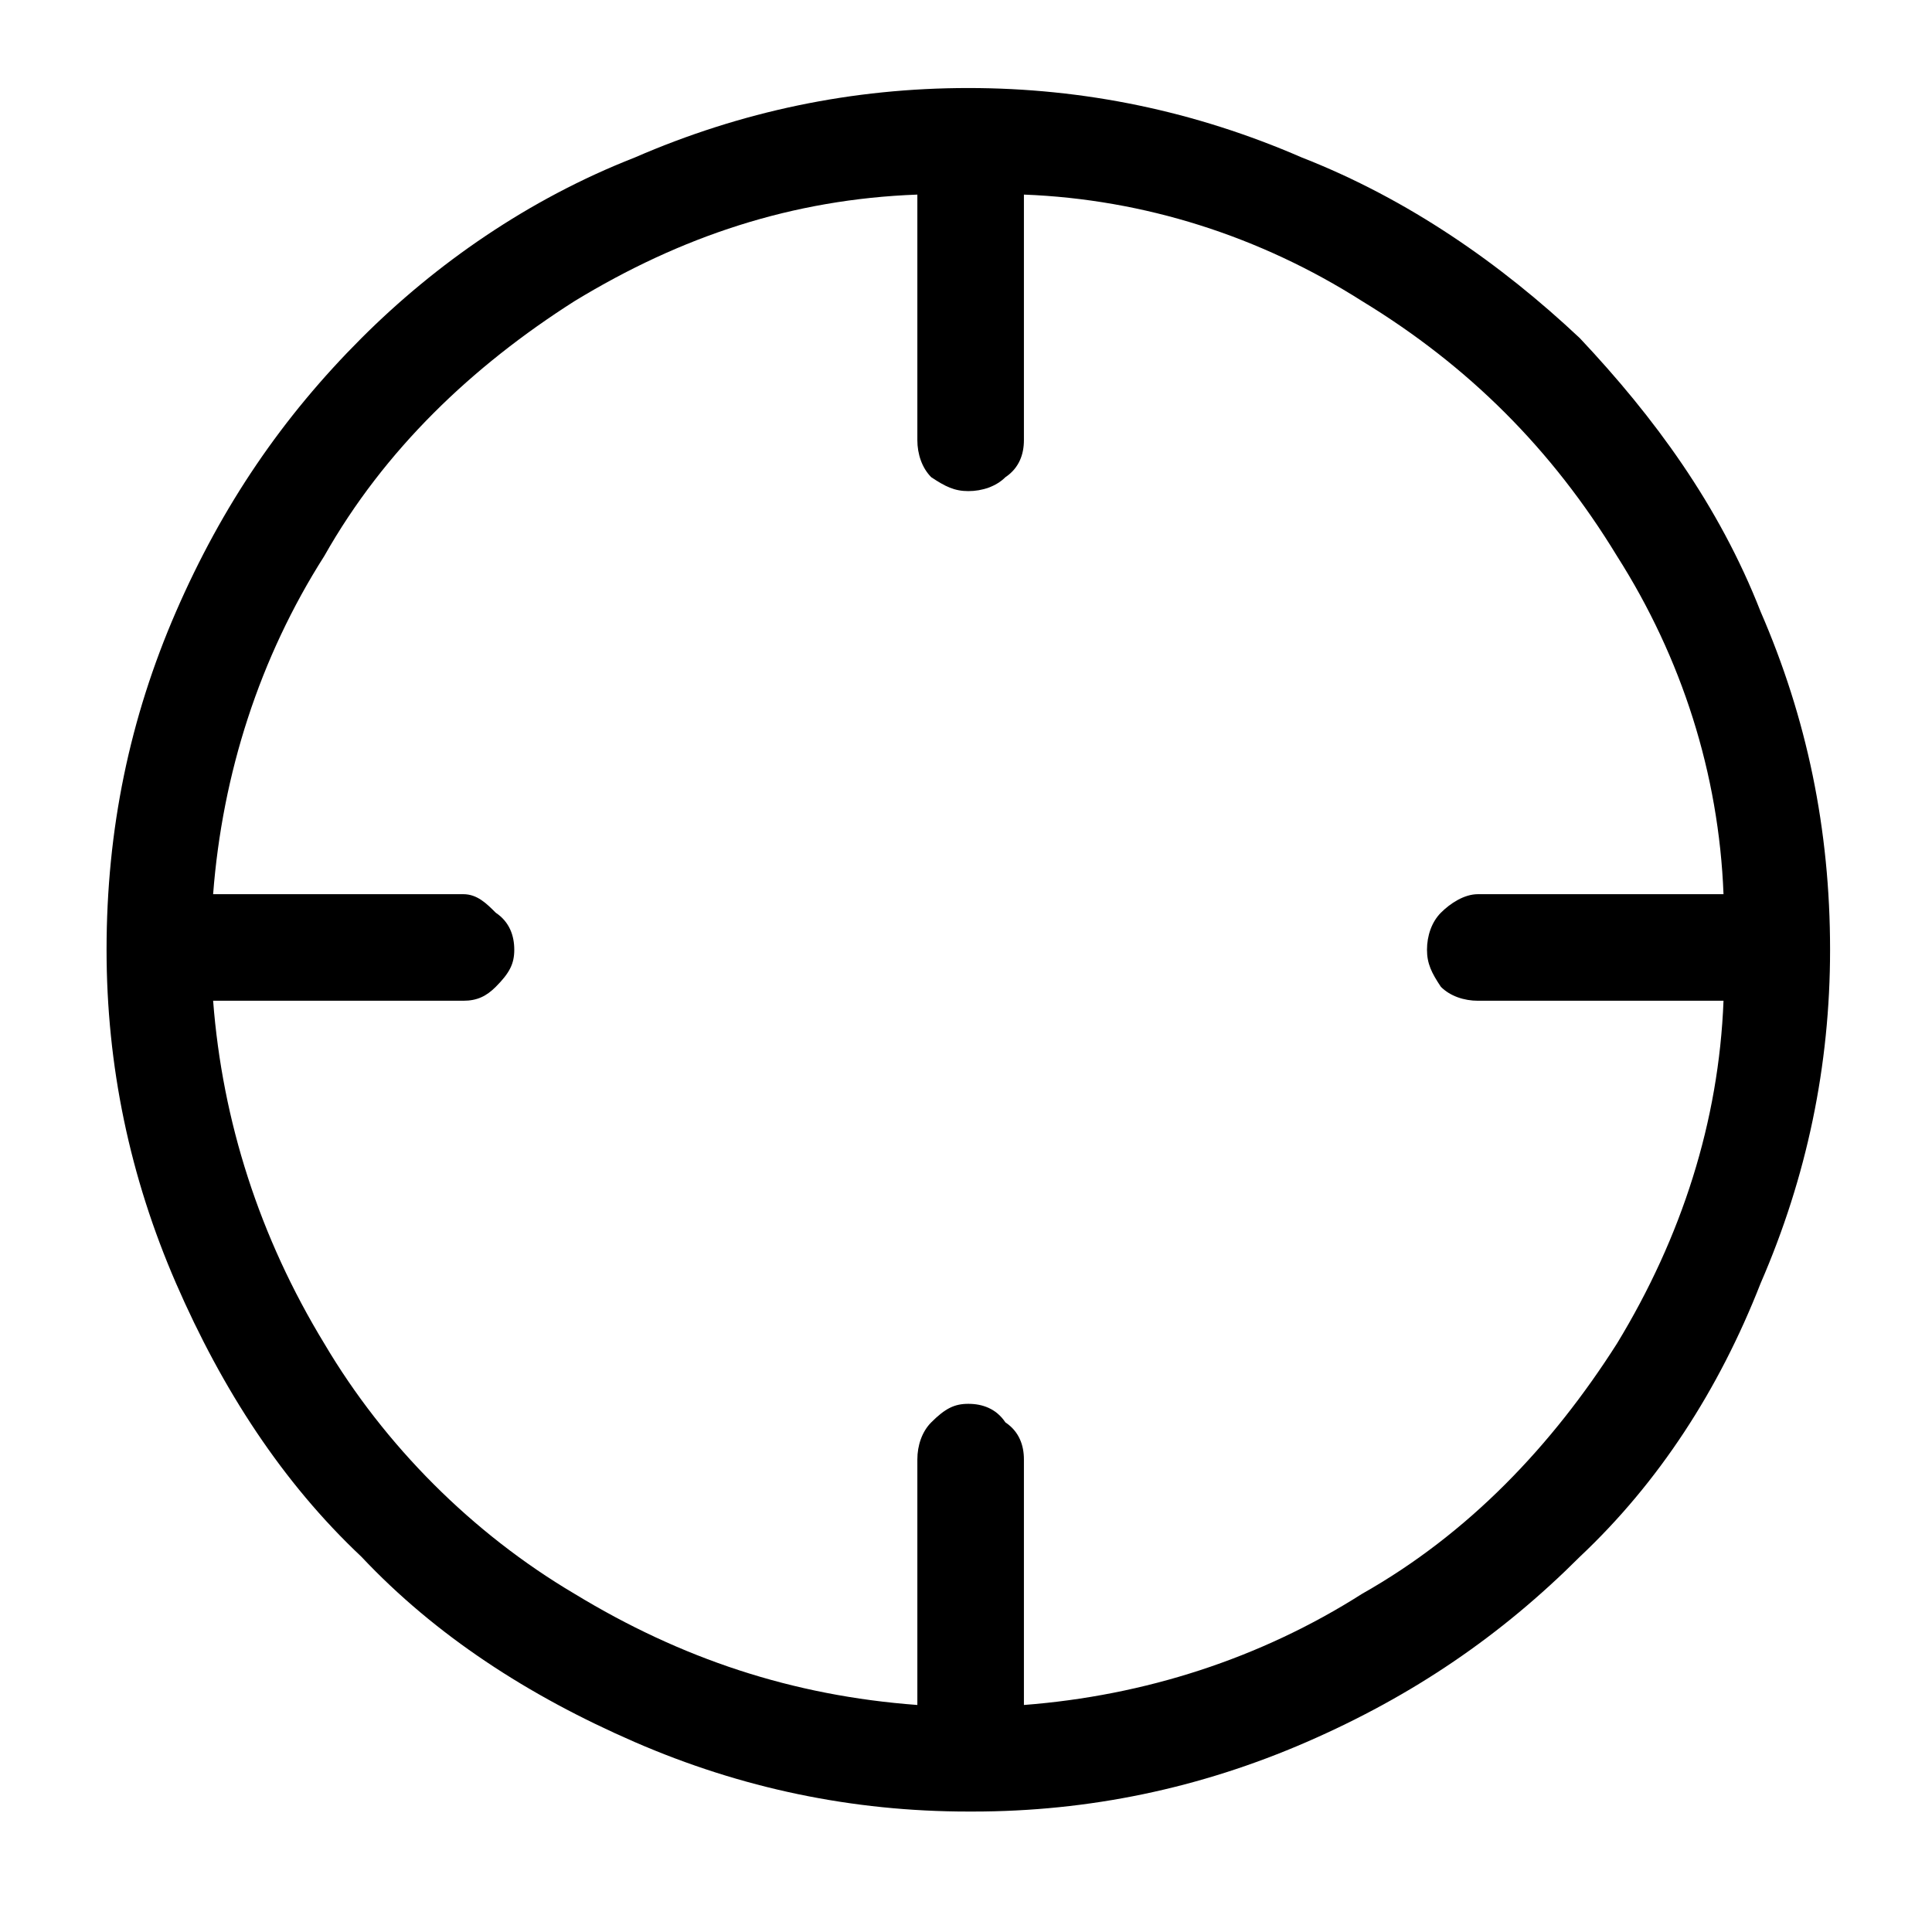 <?xml version="1.0" encoding="UTF-8" standalone="no"?>
<!-- Created with Inkscape (http://www.inkscape.org/) -->

<svg
   xmlns:dc="http://purl.org/dc/elements/1.1/"
   xmlns:cc="http://creativecommons.org/ns#"
   xmlns:rdf="http://www.w3.org/1999/02/22-rdf-syntax-ns#"
   xmlns:svg="http://www.w3.org/2000/svg"
   xmlns="http://www.w3.org/2000/svg"
   version="1.2"
   width="300"
   height="300"
   viewBox="0 0 0.417 0.417"
   id="svg2">
  <title
     id="title4">SVG drawing</title>
  <desc
     id="desc6">This was produced by version 4.1 of GNU libplot, a free library for exporting 2-D vector graphics.</desc>
  <defs
     id="defs3393" />
  <g
     id="text7140"
     style="font-size:0.056px;font-style:normal;font-variant:normal;font-weight:normal;font-stretch:normal;line-height:125%;letter-spacing:0px;word-spacing:0px;fill:#000000;fill-opacity:1;stroke:none;font-family:Energy Infrastructure;-inkscape-font-specification:Energy Infrastructure">
    <path
       d="M 0.038,0.277 C 0.028,0.254 0.023,0.23 0.023,0.205 0.023,0.179 0.028,0.155 0.038,0.132 0.048,0.109 0.061,0.09 0.078,0.073 0.094,0.057 0.114,0.043 0.137,0.034 0.16,0.024 0.184,0.019 0.209,0.019 0.234,0.019 0.258,0.024 0.281,0.034 0.304,0.043 0.324,0.057 0.341,0.073 0.357,0.09 0.371,0.109 0.38,0.132 0.39,0.155 0.395,0.179 0.395,0.205 0.395,0.23 0.39,0.254 0.38,0.277 0.371,0.3 0.358,0.32 0.341,0.336 0.324,0.353 0.305,0.366 0.282,0.376 0.259,0.386 0.235,0.391 0.21,0.391 L 0.209,0.391 C 0.184,0.391 0.16,0.386 0.137,0.376 0.114,0.366 0.094,0.353 0.078,0.336 0.061,0.32 0.048,0.3 0.038,0.277 M 0.046,0.216 C 0.048,0.242 0.056,0.267 0.07,0.29 0.083,0.312 0.102,0.331 0.124,0.344 0.147,0.358 0.171,0.366 0.198,0.368 L 0.198,0.315 C 0.198,0.312 0.199,0.309 0.201,0.307 0.204,0.304 0.206,0.303 0.209,0.303 0.212,0.303 0.215,0.304 0.217,0.307 0.22,0.309 0.221,0.312 0.221,0.315 L 0.221,0.368 C 0.247,0.366 0.272,0.358 0.294,0.344 0.317,0.331 0.335,0.312 0.349,0.29 0.363,0.267 0.371,0.242 0.372,0.216 L 0.319,0.216 C 0.316,0.216 0.313,0.215 0.311,0.213 0.309,0.21 0.308,0.208 0.308,0.205 0.308,0.202 0.309,0.199 0.311,0.197 0.313,0.195 0.316,0.193 0.319,0.193 L 0.372,0.193 C 0.371,0.167 0.363,0.142 0.349,0.12 0.335,0.097 0.317,0.079 0.294,0.065 0.272,0.051 0.247,0.043 0.221,0.042 L 0.221,0.095 C 0.221,0.098 0.22,0.101 0.217,0.103 0.215,0.105 0.212,0.106 0.209,0.106 0.206,0.106 0.204,0.105 0.201,0.103 0.199,0.101 0.198,0.098 0.198,0.095 L 0.198,0.042 C 0.171,0.043 0.147,0.051 0.124,0.065 0.102,0.079 0.083,0.097 0.07,0.12 0.056,0.142 0.048,0.167 0.046,0.193 L 0.1,0.193 C 0.103,0.193 0.105,0.195 0.107,0.197 0.11,0.199 0.111,0.202 0.111,0.205 0.111,0.208 0.11,0.21 0.107,0.213 0.105,0.215 0.103,0.216 0.1,0.216 L 0.046,0.216"
       id="path3047"
       style="font-size:0.417px;text-align:center;text-anchor:middle;font-family:Icon-Works;-inkscape-font-specification:Icon-Works" />
  </g>
</svg>
